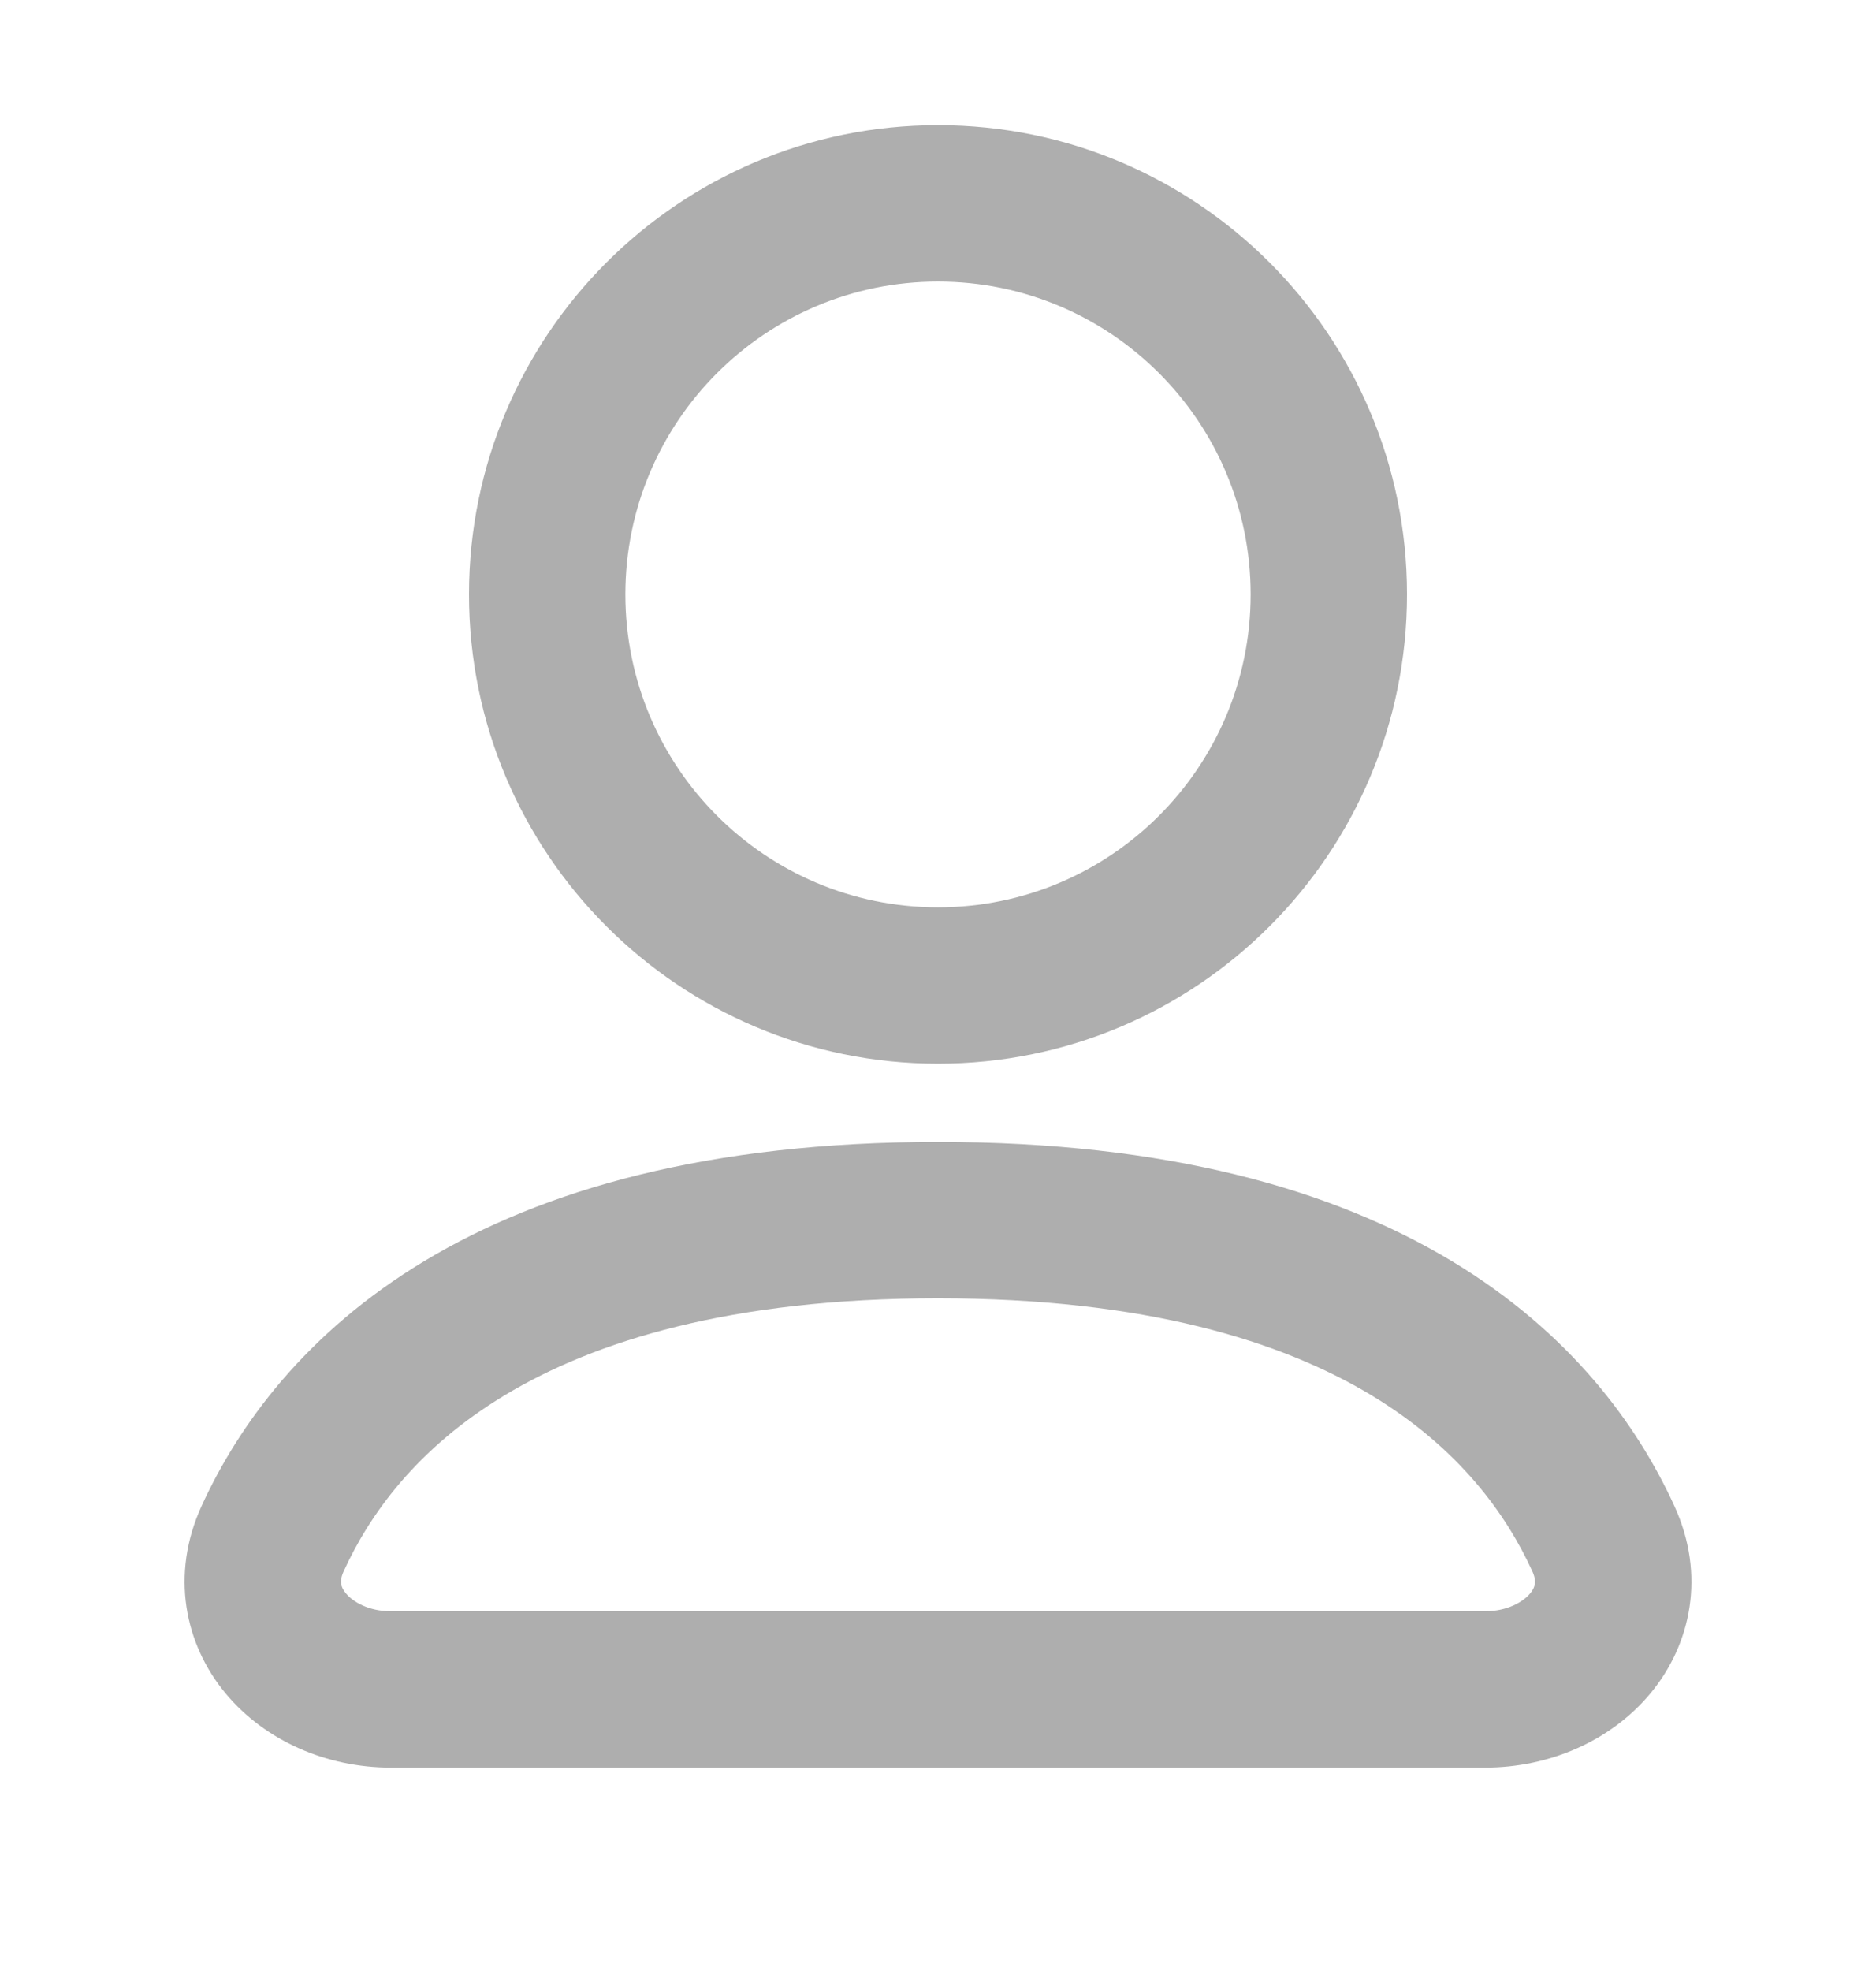 <svg width="20" height="21" viewBox="0 0 20 21" fill="none" xmlns="http://www.w3.org/2000/svg">
<path fill-rule="evenodd" clip-rule="evenodd" d="M15 6.333C15 9.095 12.761 11.333 10 11.333C7.239 11.333 5 9.095 5 6.333C5 3.572 7.239 1.333 10 1.333C12.761 1.333 15 3.572 15 6.333ZM13.333 6.333C13.333 8.174 11.841 9.667 10 9.667C8.159 9.667 6.667 8.174 6.667 6.333C6.667 4.492 8.159 3 10 3C11.841 3 13.333 4.492 13.333 6.333Z" fill="black" fill-opacity="0.32"/>
<path fill-rule="evenodd" clip-rule="evenodd" d="M10 12.167C7.554 12.167 5.791 12.674 4.526 13.435C3.256 14.199 2.542 15.185 2.148 16.048C1.816 16.776 1.967 17.517 2.408 18.046C2.829 18.549 3.483 18.833 4.167 18.833H15.833C16.517 18.833 17.171 18.549 17.592 18.046C18.033 17.517 18.184 16.776 17.852 16.049C17.458 15.185 16.745 14.199 15.475 13.435C14.21 12.674 12.446 12.167 10 12.167ZM3.664 16.741C3.938 16.141 4.44 15.431 5.385 14.863C6.334 14.292 7.784 13.833 10 13.833C12.217 13.833 13.666 14.292 14.616 14.863C15.56 15.431 16.062 16.141 16.336 16.741C16.368 16.811 16.367 16.854 16.363 16.875C16.36 16.9 16.348 16.935 16.313 16.977C16.238 17.067 16.07 17.167 15.833 17.167H4.167C3.93 17.167 3.763 17.067 3.688 16.977C3.653 16.935 3.64 16.9 3.637 16.875C3.633 16.854 3.632 16.811 3.664 16.741Z" fill="black" fill-opacity="0.32"/>
</svg>
